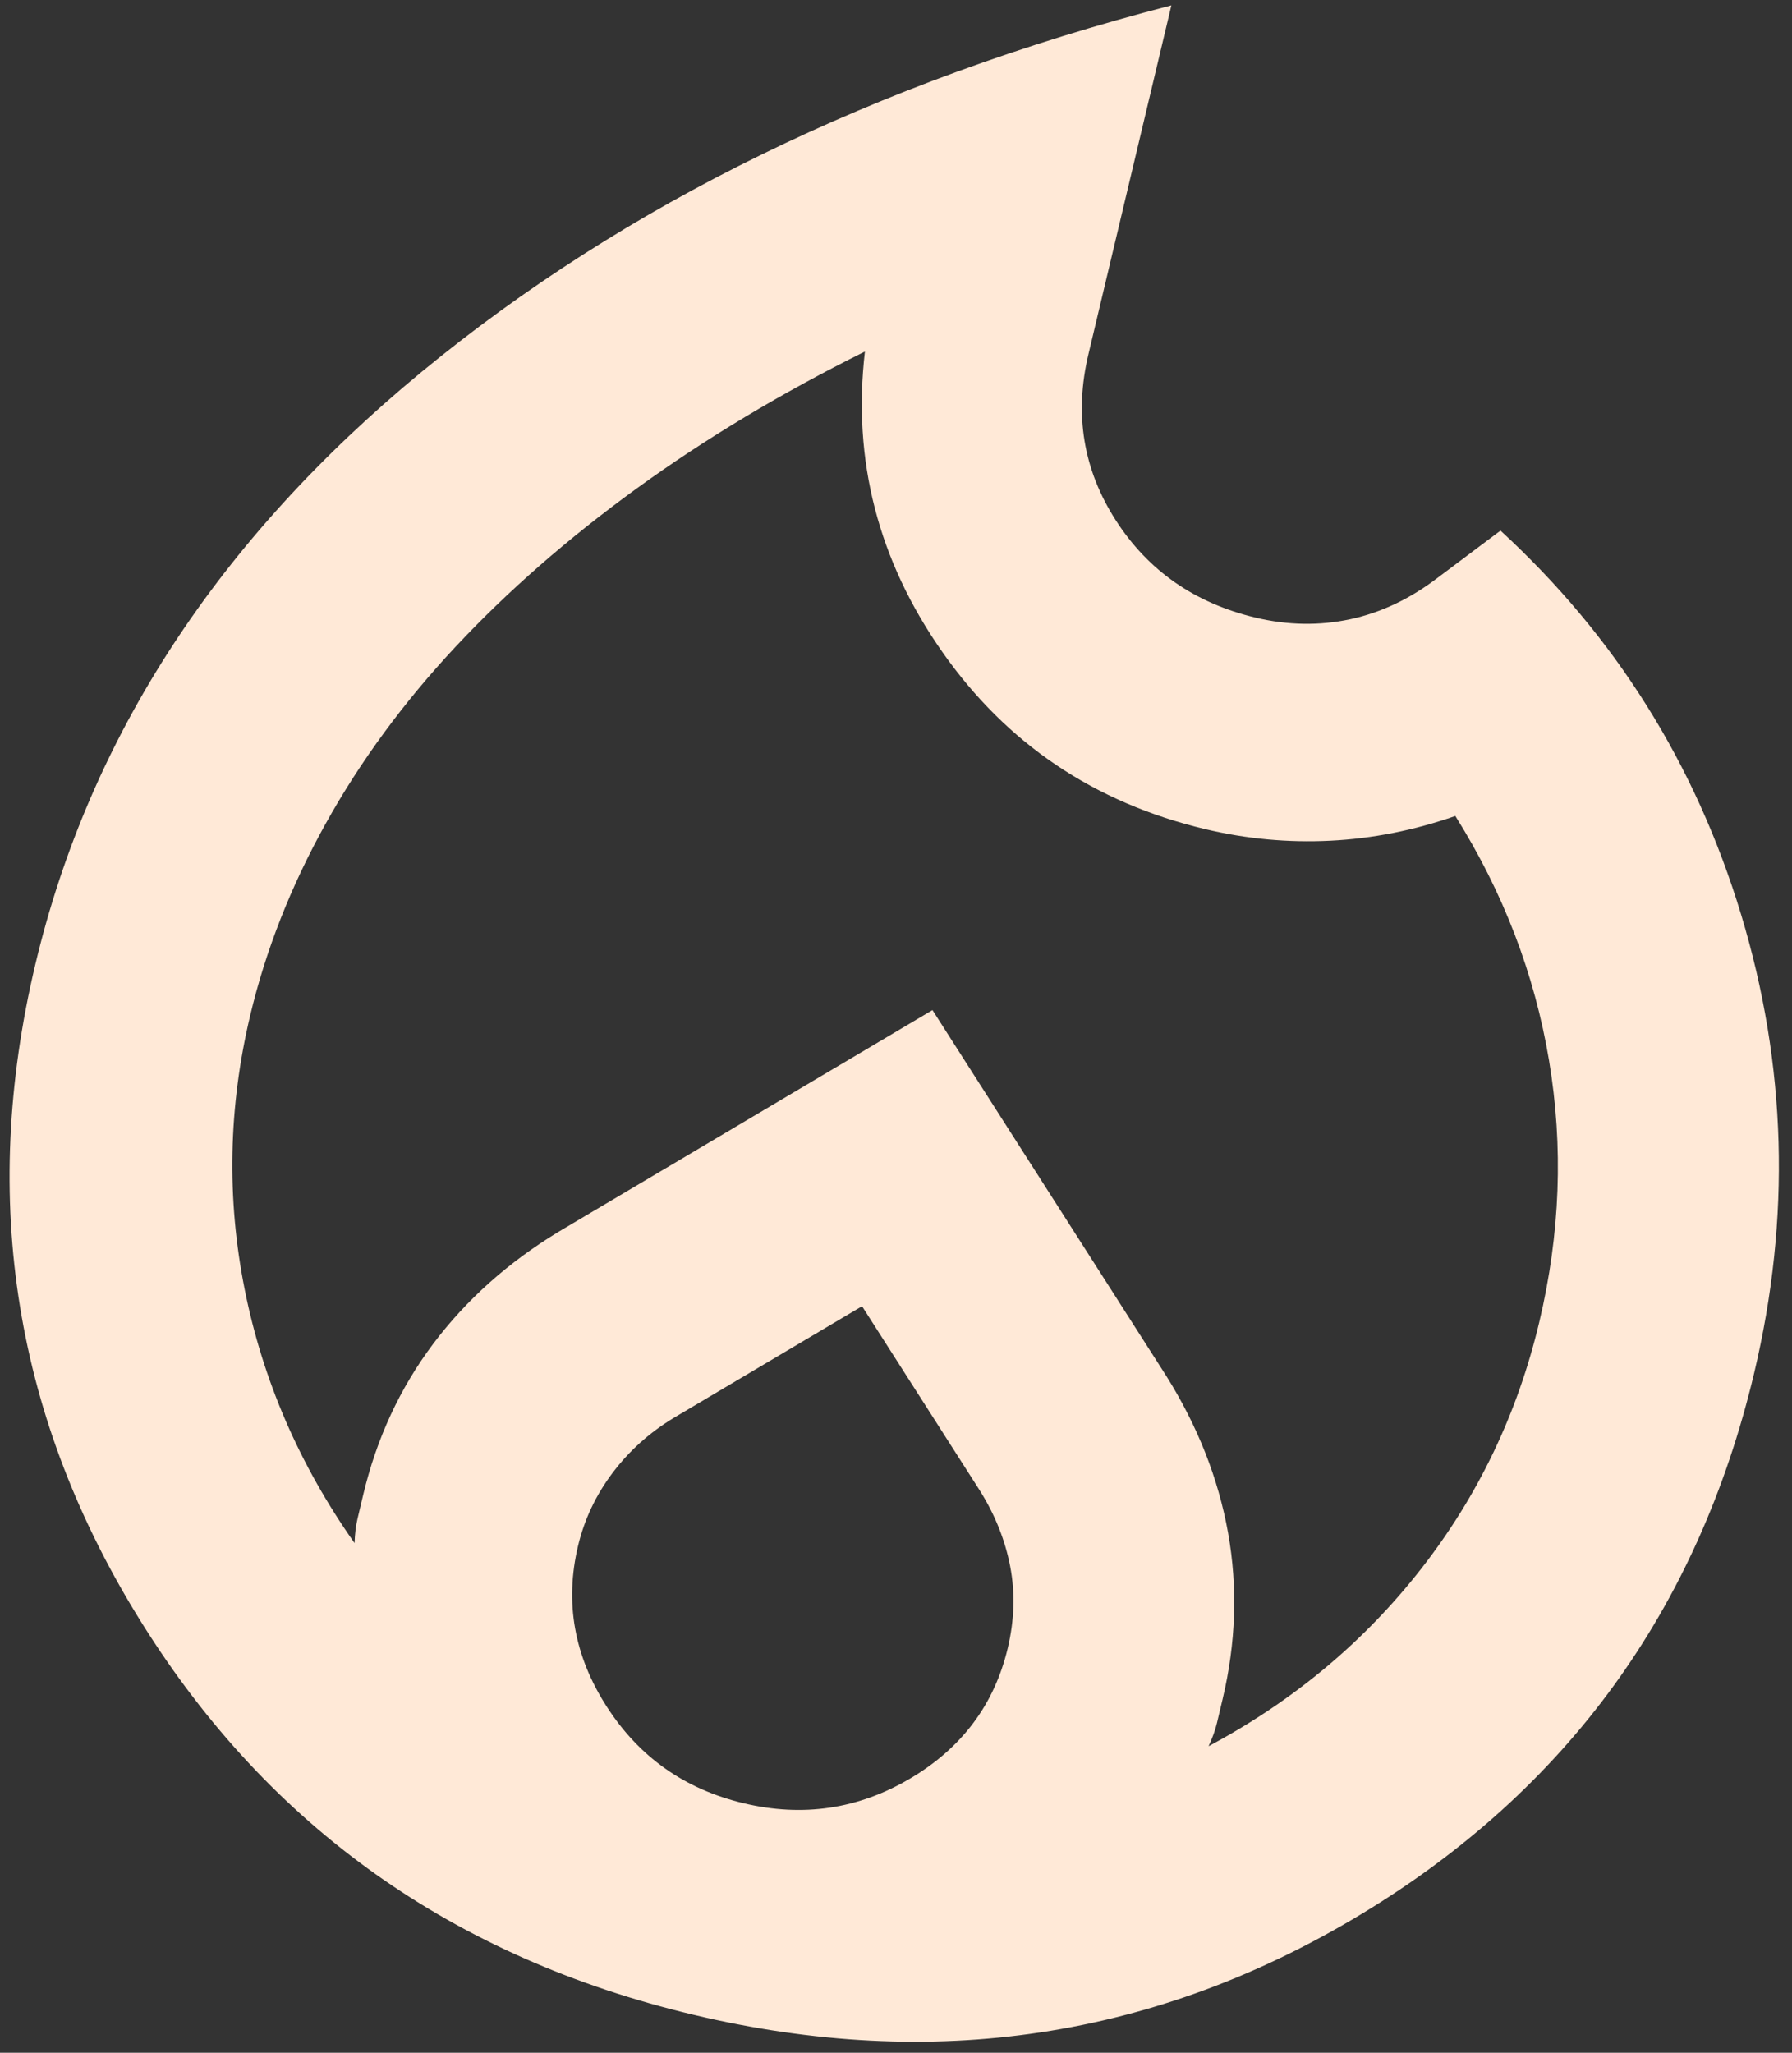 <svg width="110" height="126" viewBox="0 0 110 126" fill="none" xmlns="http://www.w3.org/2000/svg">
<rect x="0" y="0" width="110" height="126" fill="#333333" stroke="none"/>
<path d="M15.358 62.329C14.02 67.956 13.907 73.558 15.018 79.138C16.13 84.718 18.379 89.911 21.764 94.717C21.783 94.15 21.844 93.65 21.947 93.218L22.294 91.757C23.117 88.295 24.549 85.206 26.588 82.49C28.627 79.774 31.207 77.472 34.326 75.585L57.239 62.001L71.583 84.445C73.519 87.535 74.786 90.751 75.385 94.094C75.983 97.437 75.87 100.84 75.047 104.302L74.7 105.763C74.597 106.196 74.426 106.669 74.188 107.184C79.374 104.417 83.72 100.792 87.224 96.31C90.729 91.828 93.15 86.773 94.488 81.147C95.774 75.738 95.973 70.384 95.085 65.086C94.197 59.787 92.28 54.788 89.334 50.086C86.801 50.97 84.242 51.476 81.657 51.604C79.072 51.732 76.516 51.496 73.988 50.895C67.174 49.274 61.794 45.652 57.849 40.026C53.903 34.401 52.318 28.252 53.092 21.577C47.957 24.128 43.284 26.932 39.073 29.989C34.863 33.046 31.162 36.281 27.969 39.694C24.777 43.107 22.115 46.732 19.984 50.569C17.852 54.406 16.31 58.326 15.358 62.329ZM52.916 80.177L41.358 87.031C39.866 87.934 38.61 89.064 37.591 90.422C36.571 91.78 35.868 93.27 35.482 94.893C34.659 98.355 35.243 101.638 37.234 104.74C39.225 107.843 42.033 109.826 45.66 110.688C49.287 111.551 52.688 111.045 55.862 109.171C59.037 107.296 61.035 104.628 61.859 101.166C62.27 99.435 62.32 97.76 62.008 96.143C61.696 94.526 61.077 92.978 60.151 91.5L52.916 80.177ZM71.904 0.33L66.81 21.753C65.935 25.431 66.493 28.822 68.484 31.925C70.475 35.027 73.339 37.023 77.076 37.912C79.054 38.382 80.991 38.414 82.888 38.008C84.784 37.601 86.585 36.744 88.289 35.434L92.106 32.57C99.158 39.048 104.082 46.906 106.878 56.145C109.674 65.383 109.94 74.763 107.676 84.284C104.228 98.782 96.197 109.846 83.584 117.478C70.97 125.109 57.3 127.174 42.573 123.671C27.846 120.169 16.568 112.172 8.74 99.679C0.912 87.186 -1.278 73.691 2.17 59.193C5.489 45.236 13.394 33.113 25.885 22.823C38.377 12.533 53.716 5.036 71.904 0.33Z" fill="#FFE9D7"/>
</svg>
